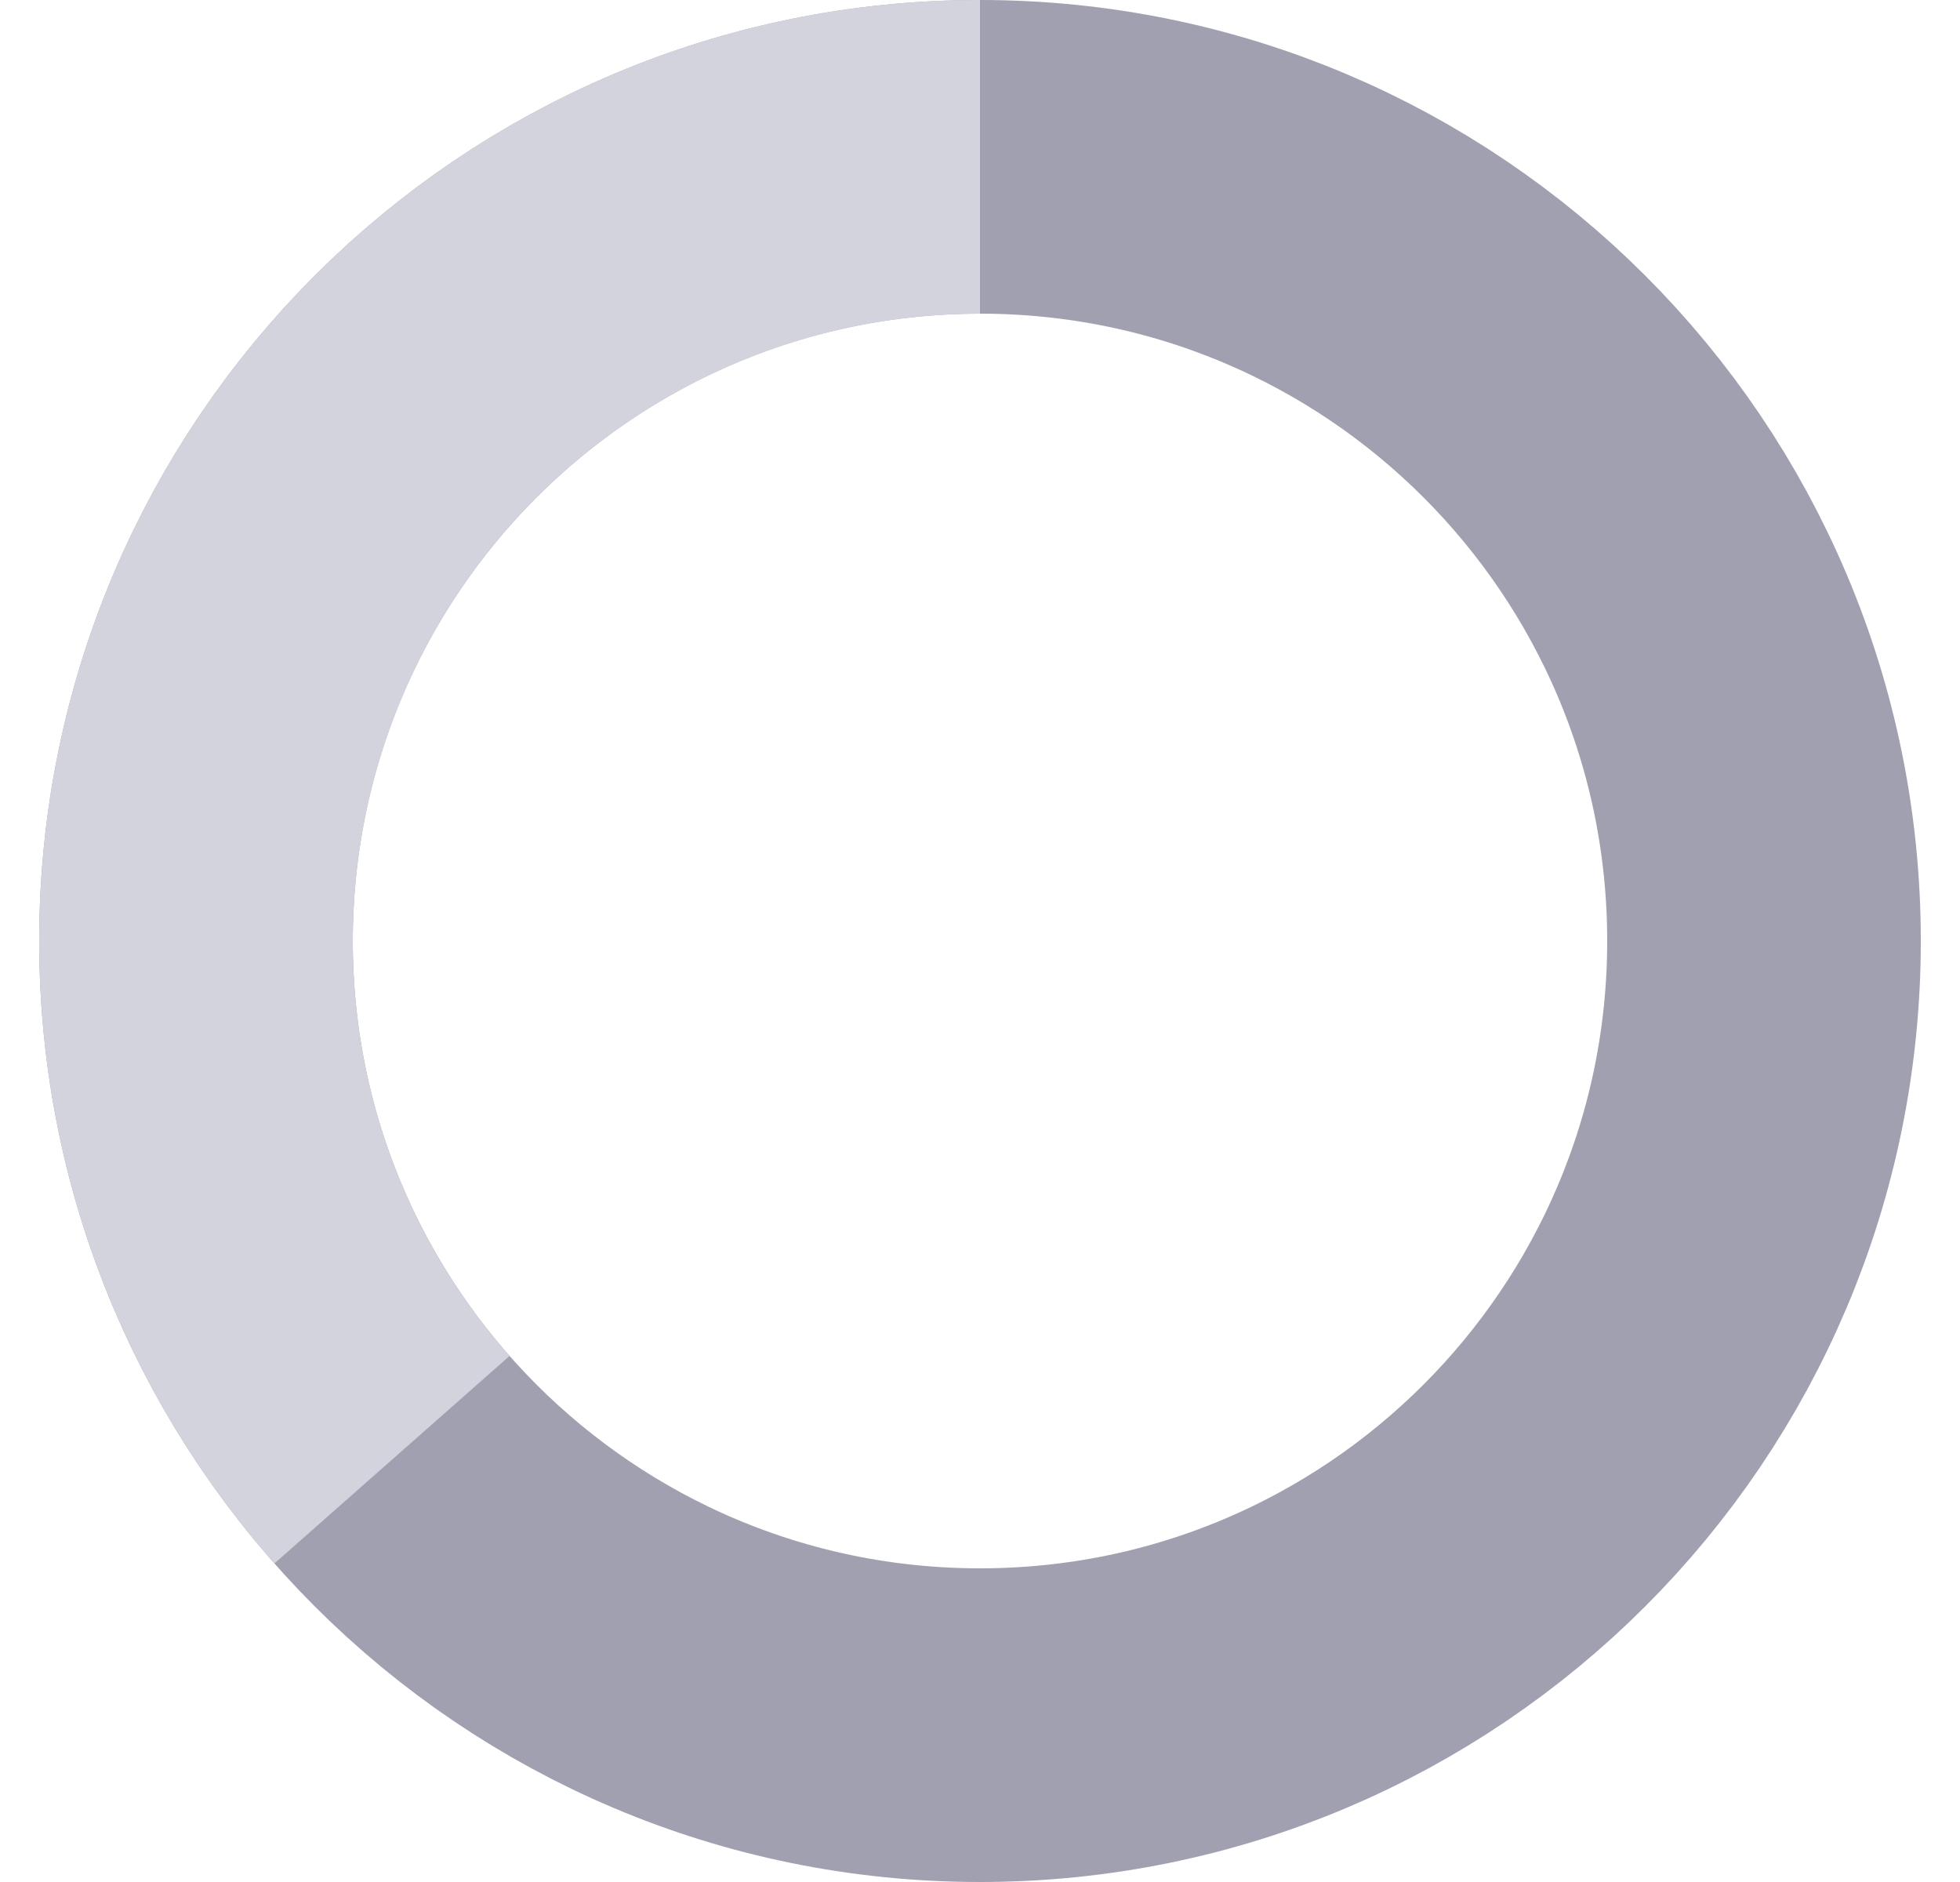 <svg width="25" height="24" viewBox="0 0 25 24" fill="none" xmlns="http://www.w3.org/2000/svg">
<g clip-path="url(#clip0)">
<path d="M12.5 22C18.023 22 22.5 17.523 22.5 12C22.5 6.477 18.023 2 12.5 2C6.977 2 2.5 6.477 2.5 12C2.5 17.523 6.977 22 12.5 22Z" stroke="#A0A0B0" stroke-width="4"/>
<path d="M6.843 6.343C5.343 7.843 4.5 9.878 4.5 12C4.497 13.949 5.208 15.832 6.5 17.291L3.5 19.938C1.635 17.824 0.5 15.042 0.5 12C0.5 5.373 5.873 0 12.5 0V4C10.378 4 8.343 4.843 6.843 6.343Z" fill="#D3D3DE"/>
</g>
<defs>
<clipPath id="clip0">
<rect width="24" height="24" fill="white" transform="translate(0.5)"/>
</clipPath>
</defs>
</svg>
